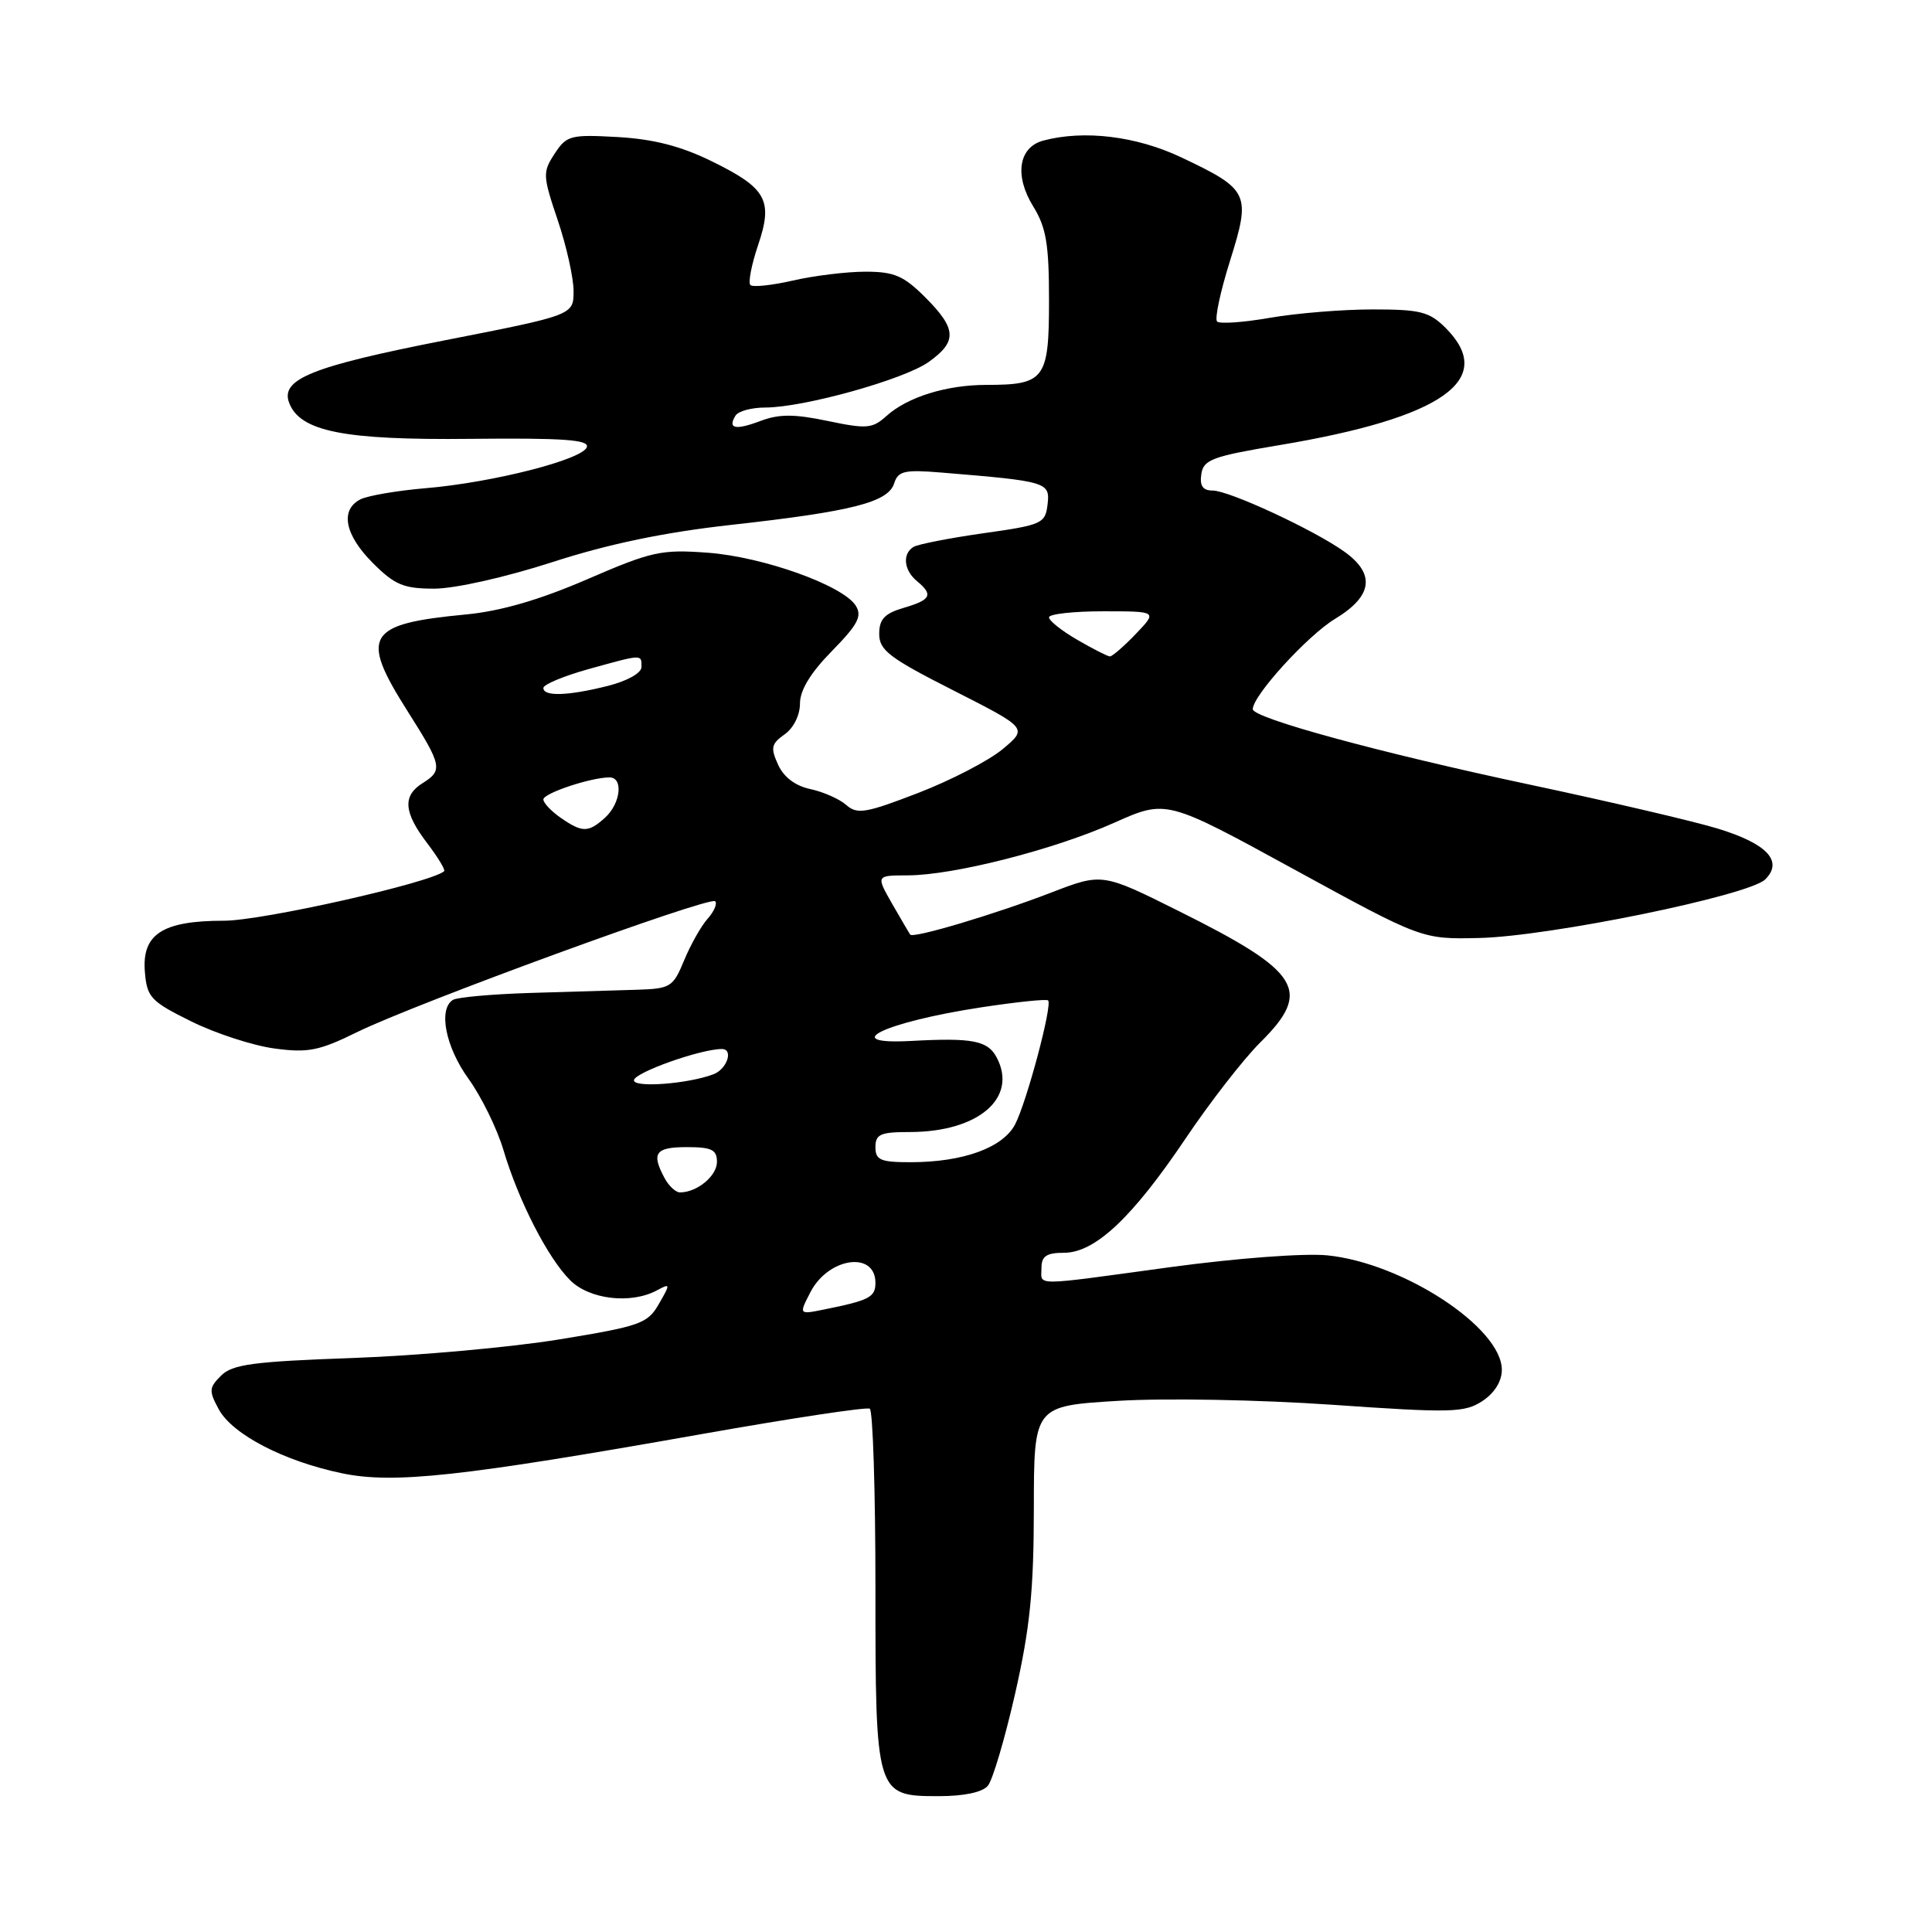 <?xml version="1.0" encoding="UTF-8" standalone="no"?>
<!DOCTYPE svg PUBLIC "-//W3C//DTD SVG 1.1//EN" "http://www.w3.org/Graphics/SVG/1.1/DTD/svg11.dtd" >
<svg xmlns="http://www.w3.org/2000/svg" xmlns:xlink="http://www.w3.org/1999/xlink" version="1.1" viewBox="0 0 256 256">
 <g >
 <path fill="currentColor"
d=" M 130.90 236.62 C 131.54 235.85 133.16 230.34 134.52 224.37 C 136.48 215.72 136.98 210.73 136.99 199.90 C 137.00 186.30 137.00 186.30 148.13 185.62 C 154.39 185.24 166.84 185.47 176.55 186.14 C 192.34 187.24 194.06 187.19 196.42 185.65 C 198.03 184.59 199.00 183.03 199.00 181.51 C 199.00 175.92 185.92 167.35 175.87 166.34 C 172.81 166.04 163.88 166.71 155.10 167.90 C 136.49 170.44 138.00 170.43 138.00 168.00 C 138.00 166.45 138.67 166.00 140.97 166.00 C 145.10 166.00 150.02 161.37 157.11 150.84 C 160.35 146.02 164.80 140.30 167.00 138.12 C 173.91 131.27 172.37 128.78 156.27 120.76 C 146.05 115.66 146.05 115.66 139.27 118.28 C 131.81 121.15 120.99 124.38 120.61 123.84 C 120.47 123.65 119.40 121.81 118.21 119.75 C 116.07 116.00 116.07 116.00 120.28 115.99 C 126.34 115.98 139.69 112.58 147.68 109.00 C 154.55 105.94 154.55 105.94 171.48 115.20 C 188.41 124.46 188.41 124.46 195.96 124.29 C 205.26 124.09 231.77 118.66 233.91 116.52 C 236.33 114.10 234.14 111.78 227.57 109.78 C 224.42 108.82 213.21 106.20 202.67 103.96 C 182.86 99.75 166.00 95.15 166.00 93.97 C 166.00 92.17 173.25 84.22 176.89 82.01 C 181.89 78.99 182.29 76.06 178.11 73.08 C 174.05 70.19 162.86 65.00 160.68 65.00 C 159.38 65.00 158.95 64.38 159.18 62.83 C 159.46 60.90 160.63 60.47 169.54 58.98 C 191.19 55.36 198.38 50.29 191.55 43.45 C 189.39 41.30 188.20 41.00 181.88 41.00 C 177.91 41.00 171.79 41.50 168.28 42.11 C 164.76 42.72 161.61 42.95 161.27 42.60 C 160.93 42.26 161.70 38.64 162.99 34.54 C 165.78 25.65 165.52 25.11 156.50 20.84 C 150.55 18.03 143.63 17.19 138.24 18.63 C 134.96 19.51 134.39 23.27 136.90 27.34 C 138.63 30.14 139.00 32.34 139.00 39.83 C 139.00 50.25 138.44 51.00 130.71 51.00 C 125.41 51.00 120.24 52.61 117.45 55.13 C 115.59 56.80 114.84 56.86 109.68 55.78 C 105.24 54.85 103.25 54.85 100.79 55.77 C 97.44 57.04 96.38 56.81 97.46 55.07 C 97.82 54.48 99.59 54.00 101.40 54.00 C 106.48 54.00 119.79 50.29 123.06 47.96 C 126.86 45.25 126.77 43.57 122.60 39.40 C 119.74 36.54 118.49 36.00 114.68 36.00 C 112.19 36.00 107.87 36.53 105.08 37.17 C 102.29 37.81 99.75 38.08 99.43 37.77 C 99.12 37.45 99.57 35.10 100.43 32.54 C 102.48 26.53 101.59 24.93 94.27 21.35 C 90.22 19.36 86.57 18.43 81.86 18.16 C 75.59 17.81 75.08 17.94 73.49 20.37 C 71.89 22.82 71.91 23.27 73.90 29.17 C 75.06 32.59 76.00 36.82 76.00 38.57 C 76.00 41.75 76.00 41.75 58.80 45.12 C 41.31 48.56 37.11 50.25 38.32 53.39 C 39.77 57.18 45.59 58.33 62.34 58.15 C 74.65 58.02 78.08 58.27 77.76 59.24 C 77.23 60.89 65.36 63.92 56.50 64.68 C 52.65 65.00 48.71 65.68 47.75 66.17 C 45.03 67.57 45.68 70.88 49.40 74.60 C 52.31 77.51 53.48 78.00 57.55 78.00 C 60.26 78.00 66.99 76.49 73.17 74.49 C 80.68 72.06 88.04 70.53 96.97 69.54 C 112.91 67.77 117.69 66.55 118.48 64.05 C 119.01 62.40 119.83 62.21 124.79 62.62 C 138.76 63.77 139.15 63.89 138.81 66.82 C 138.51 69.37 138.11 69.56 130.29 70.66 C 125.78 71.30 121.62 72.12 121.04 72.47 C 119.54 73.40 119.76 75.56 121.50 77.00 C 123.70 78.82 123.37 79.48 119.75 80.54 C 117.21 81.29 116.50 82.04 116.50 84.00 C 116.50 86.16 117.84 87.18 126.34 91.49 C 136.18 96.49 136.18 96.49 132.86 99.26 C 131.03 100.79 125.99 103.40 121.66 105.07 C 114.72 107.75 113.58 107.94 112.14 106.67 C 111.24 105.87 109.10 104.93 107.39 104.56 C 105.39 104.14 103.85 102.98 103.10 101.32 C 102.08 99.09 102.20 98.55 103.96 97.31 C 105.14 96.49 106.00 94.77 106.00 93.23 C 106.00 91.45 107.40 89.15 110.23 86.27 C 113.69 82.74 114.26 81.64 113.39 80.25 C 111.69 77.57 101.15 73.79 93.80 73.24 C 87.62 72.78 86.37 73.05 77.80 76.76 C 71.46 79.50 66.35 80.98 61.74 81.42 C 48.57 82.67 47.64 84.20 53.99 94.21 C 58.58 101.45 58.71 102.07 56.00 103.77 C 53.32 105.44 53.48 107.63 56.60 111.72 C 58.03 113.60 59.04 115.27 58.85 115.44 C 57.10 116.97 34.76 122.00 29.69 122.00 C 21.51 122.00 18.77 123.78 19.20 128.82 C 19.48 132.16 19.98 132.69 25.36 135.35 C 28.58 136.94 33.53 138.55 36.36 138.93 C 40.81 139.53 42.28 139.24 47.32 136.76 C 55.08 132.95 94.04 118.71 94.76 119.42 C 95.07 119.73 94.62 120.78 93.76 121.74 C 92.90 122.71 91.50 125.19 90.65 127.25 C 89.18 130.81 88.86 131.01 84.30 131.15 C 81.66 131.23 75.35 131.42 70.27 131.57 C 65.19 131.73 60.58 132.14 60.02 132.49 C 58.04 133.71 59.04 138.75 62.09 142.96 C 63.78 145.31 65.86 149.54 66.70 152.36 C 68.70 159.09 72.57 166.66 75.54 169.63 C 78.10 172.19 83.57 172.83 87.03 170.99 C 88.84 170.01 88.86 170.09 87.31 172.77 C 85.82 175.38 84.87 175.72 74.10 177.48 C 67.72 178.52 55.43 179.63 46.78 179.94 C 33.55 180.41 30.79 180.78 29.29 182.28 C 27.68 183.89 27.66 184.30 29.01 186.78 C 30.83 190.08 37.62 193.61 45.28 195.21 C 52.13 196.65 61.10 195.67 92.94 190.03 C 104.80 187.93 114.84 186.41 115.25 186.66 C 115.66 186.91 116.00 197.57 116.00 210.34 C 116.00 237.89 116.03 238.00 124.43 238.00 C 127.75 238.00 130.19 237.48 130.90 236.62 Z  M 107.39 171.21 C 109.77 166.61 116.00 165.72 116.00 169.99 C 116.00 171.89 115.18 172.31 109.17 173.52 C 105.85 174.19 105.85 174.19 107.39 171.21 Z  M 88.04 156.07 C 86.28 152.78 86.85 152.00 91.00 152.00 C 94.31 152.00 95.00 152.34 95.00 153.96 C 95.00 155.82 92.36 158.00 90.10 158.00 C 89.53 158.00 88.60 157.13 88.04 156.07 Z  M 116.00 152.00 C 116.00 150.29 116.67 150.00 120.53 150.00 C 129.65 150.00 134.92 145.47 132.05 140.09 C 130.87 137.88 128.83 137.49 120.75 137.93 C 110.90 138.46 117.19 135.44 130.00 133.48 C 134.68 132.77 138.67 132.35 138.88 132.56 C 139.48 133.14 136.06 145.97 134.52 148.96 C 132.91 152.08 127.62 154.00 120.63 154.00 C 116.67 154.00 116.00 153.71 116.00 152.00 Z  M 84.00 143.15 C 84.00 142.14 92.82 139.00 95.65 139.00 C 97.22 139.00 96.35 141.65 94.55 142.34 C 91.24 143.61 84.00 144.17 84.00 143.15 Z  M 74.25 108.33 C 73.01 107.46 72.00 106.38 72.00 105.93 C 72.00 105.11 78.28 103.02 80.75 103.01 C 82.63 103.00 82.25 106.46 80.17 108.35 C 77.95 110.35 77.15 110.35 74.25 108.33 Z  M 72.00 91.16 C 72.00 90.70 74.69 89.58 77.98 88.66 C 85.20 86.66 85.00 86.67 85.00 88.38 C 85.00 89.18 83.13 90.23 80.56 90.88 C 75.28 92.21 72.00 92.32 72.00 91.16 Z  M 142.75 84.78 C 140.69 83.59 139.00 82.25 139.00 81.80 C 139.00 81.36 142.23 81.00 146.19 81.00 C 153.37 81.00 153.37 81.00 150.50 84.00 C 148.92 85.65 147.37 86.99 147.06 86.98 C 146.75 86.96 144.81 85.98 142.75 84.78 Z "/>
</g>
</svg>